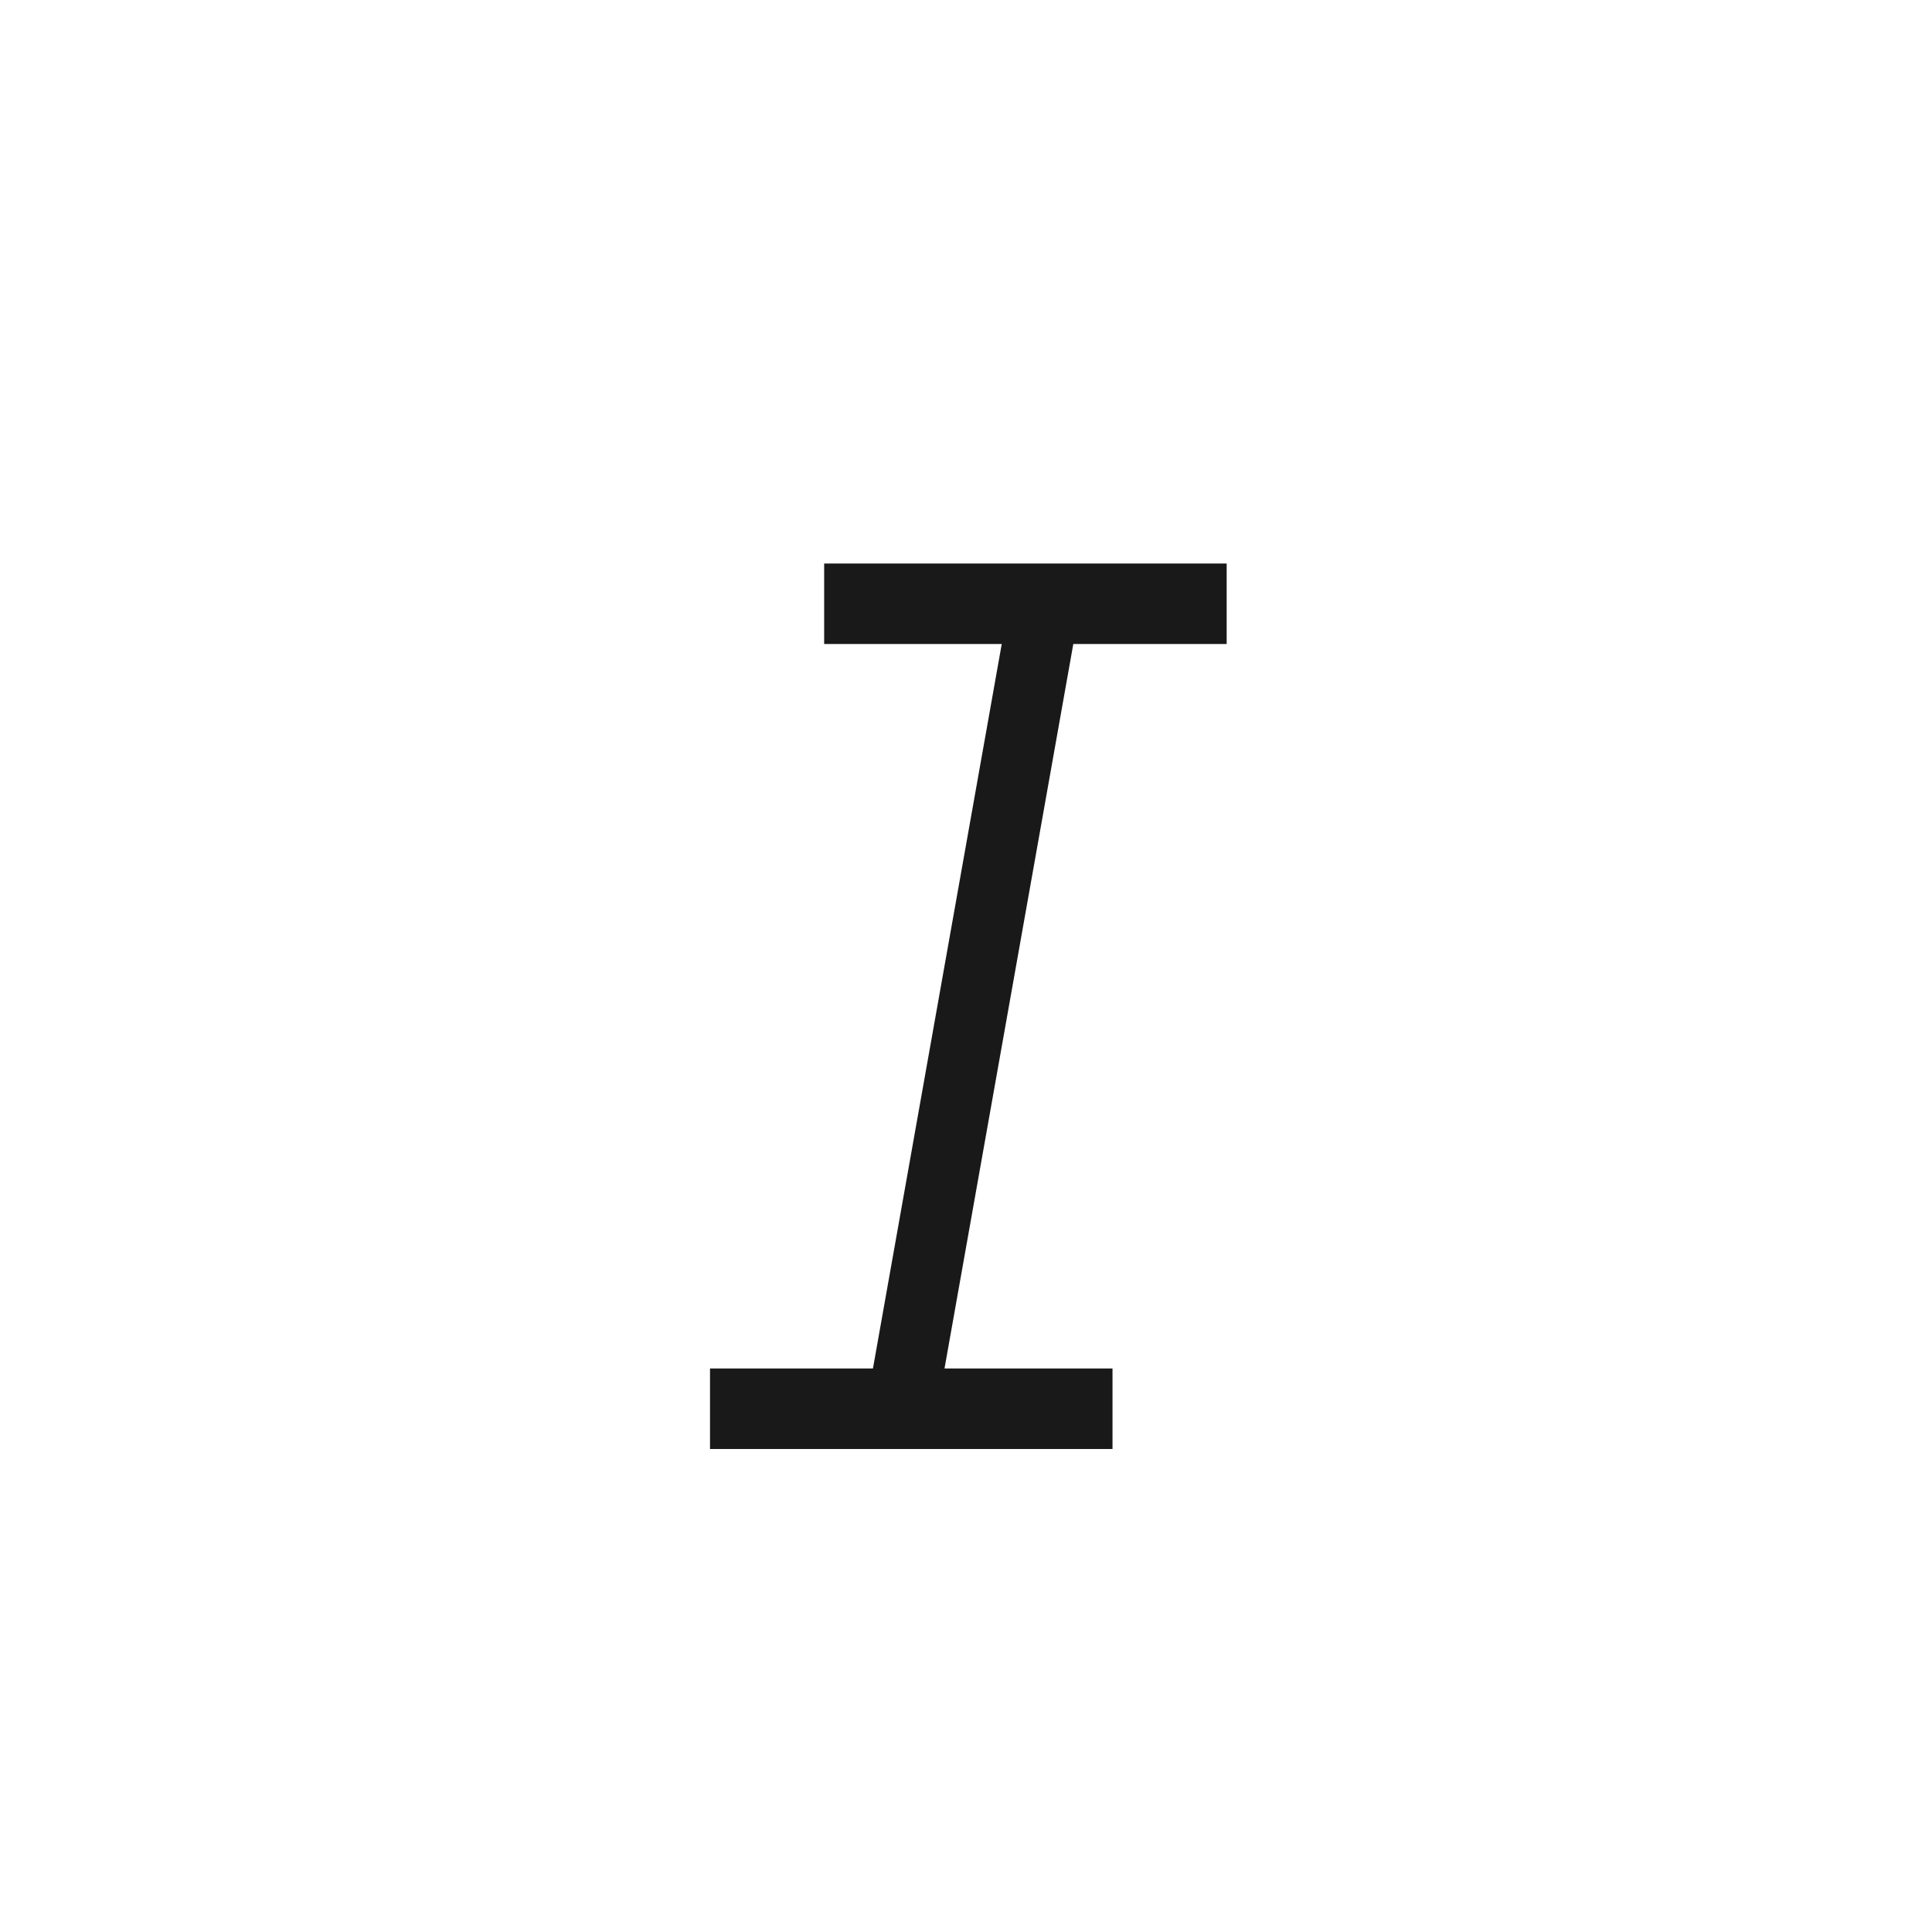 <?xml version="1.0" encoding="UTF-8"?>
<svg width="24px" height="24px" viewBox="0 0 24 24" version="1.1" xmlns="http://www.w3.org/2000/svg" xmlns:xlink="http://www.w3.org/1999/xlink">
    <title>0.图标/04.笔记/icons_outlined_note_italics</title>
    <g id="0.图标/04.笔记/icons_outlined_note_italics" stroke="none" stroke-width="1" fill="none" fill-rule="evenodd" fill-opacity="0.9">
        <path d="M8.82,18 L8.82,17 L10.844,17 L12.444,8 L10.238,8 L10.238,7 L15.238,7 L15.238,8 L13.333,8 L11.733,17 L13.82,17 L13.82,18 L8.82,18 Z" id="形状结合" fill="#000000"></path>
    </g>
</svg>